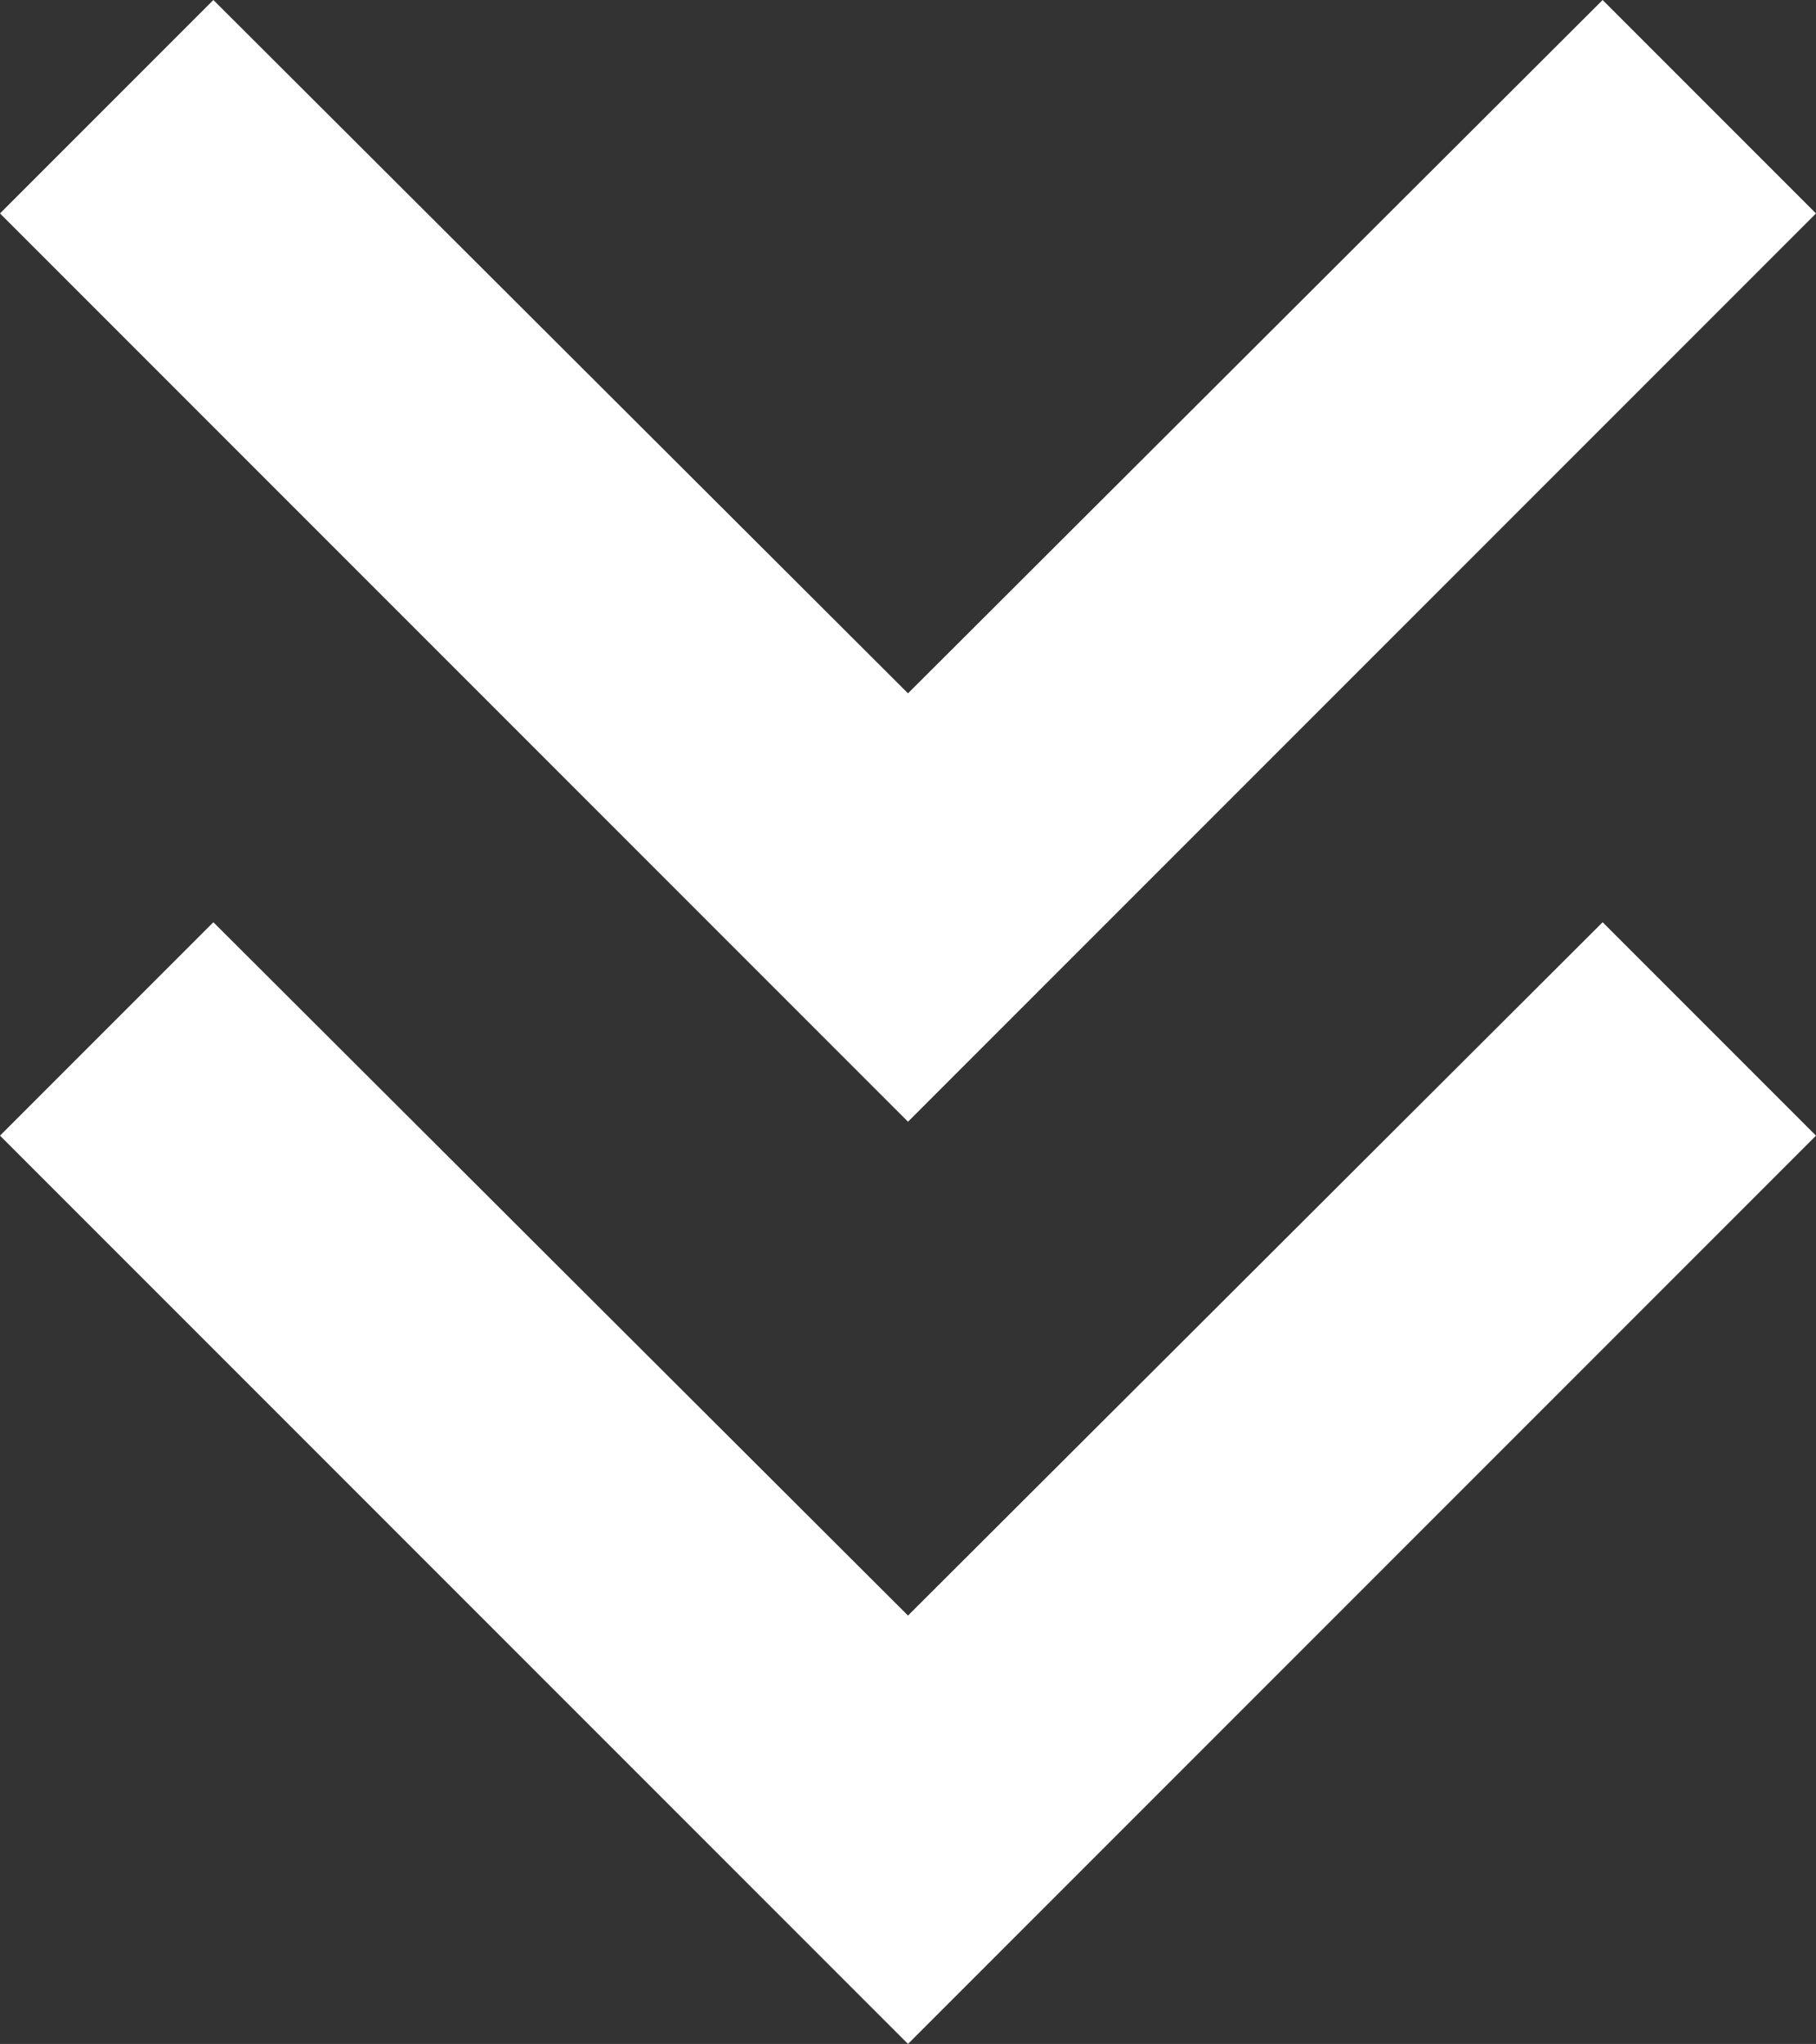 <svg xmlns="http://www.w3.org/2000/svg" width="49.244" height="55.408" viewBox="0 0 49.244 55.408">
  <rect x="0" y="0" width="49.244" height="55.408" fill="#333333" stroke="none"/>
  <g id="mor" transform="translate(-772.1 -991.649)" style="isolation: isolate">
    <path id="Icon_material-expand-more" data-name="Icon material-expand-more" d="M52.458,12.885,33.622,31.68,14.786,12.885,9,18.671,33.622,43.293,58.244,18.671Z" transform="translate(763.1 978.764)" fill="#fff"/>
    <path id="Icon_material-expand-more-2" data-name="Icon material-expand-more" d="M52.458,12.885,33.622,31.68,14.786,12.885,9,18.671,33.622,43.293,58.244,18.671Z" transform="translate(763.1 1003.764)" fill="#fff"/>
  </g>
</svg>
